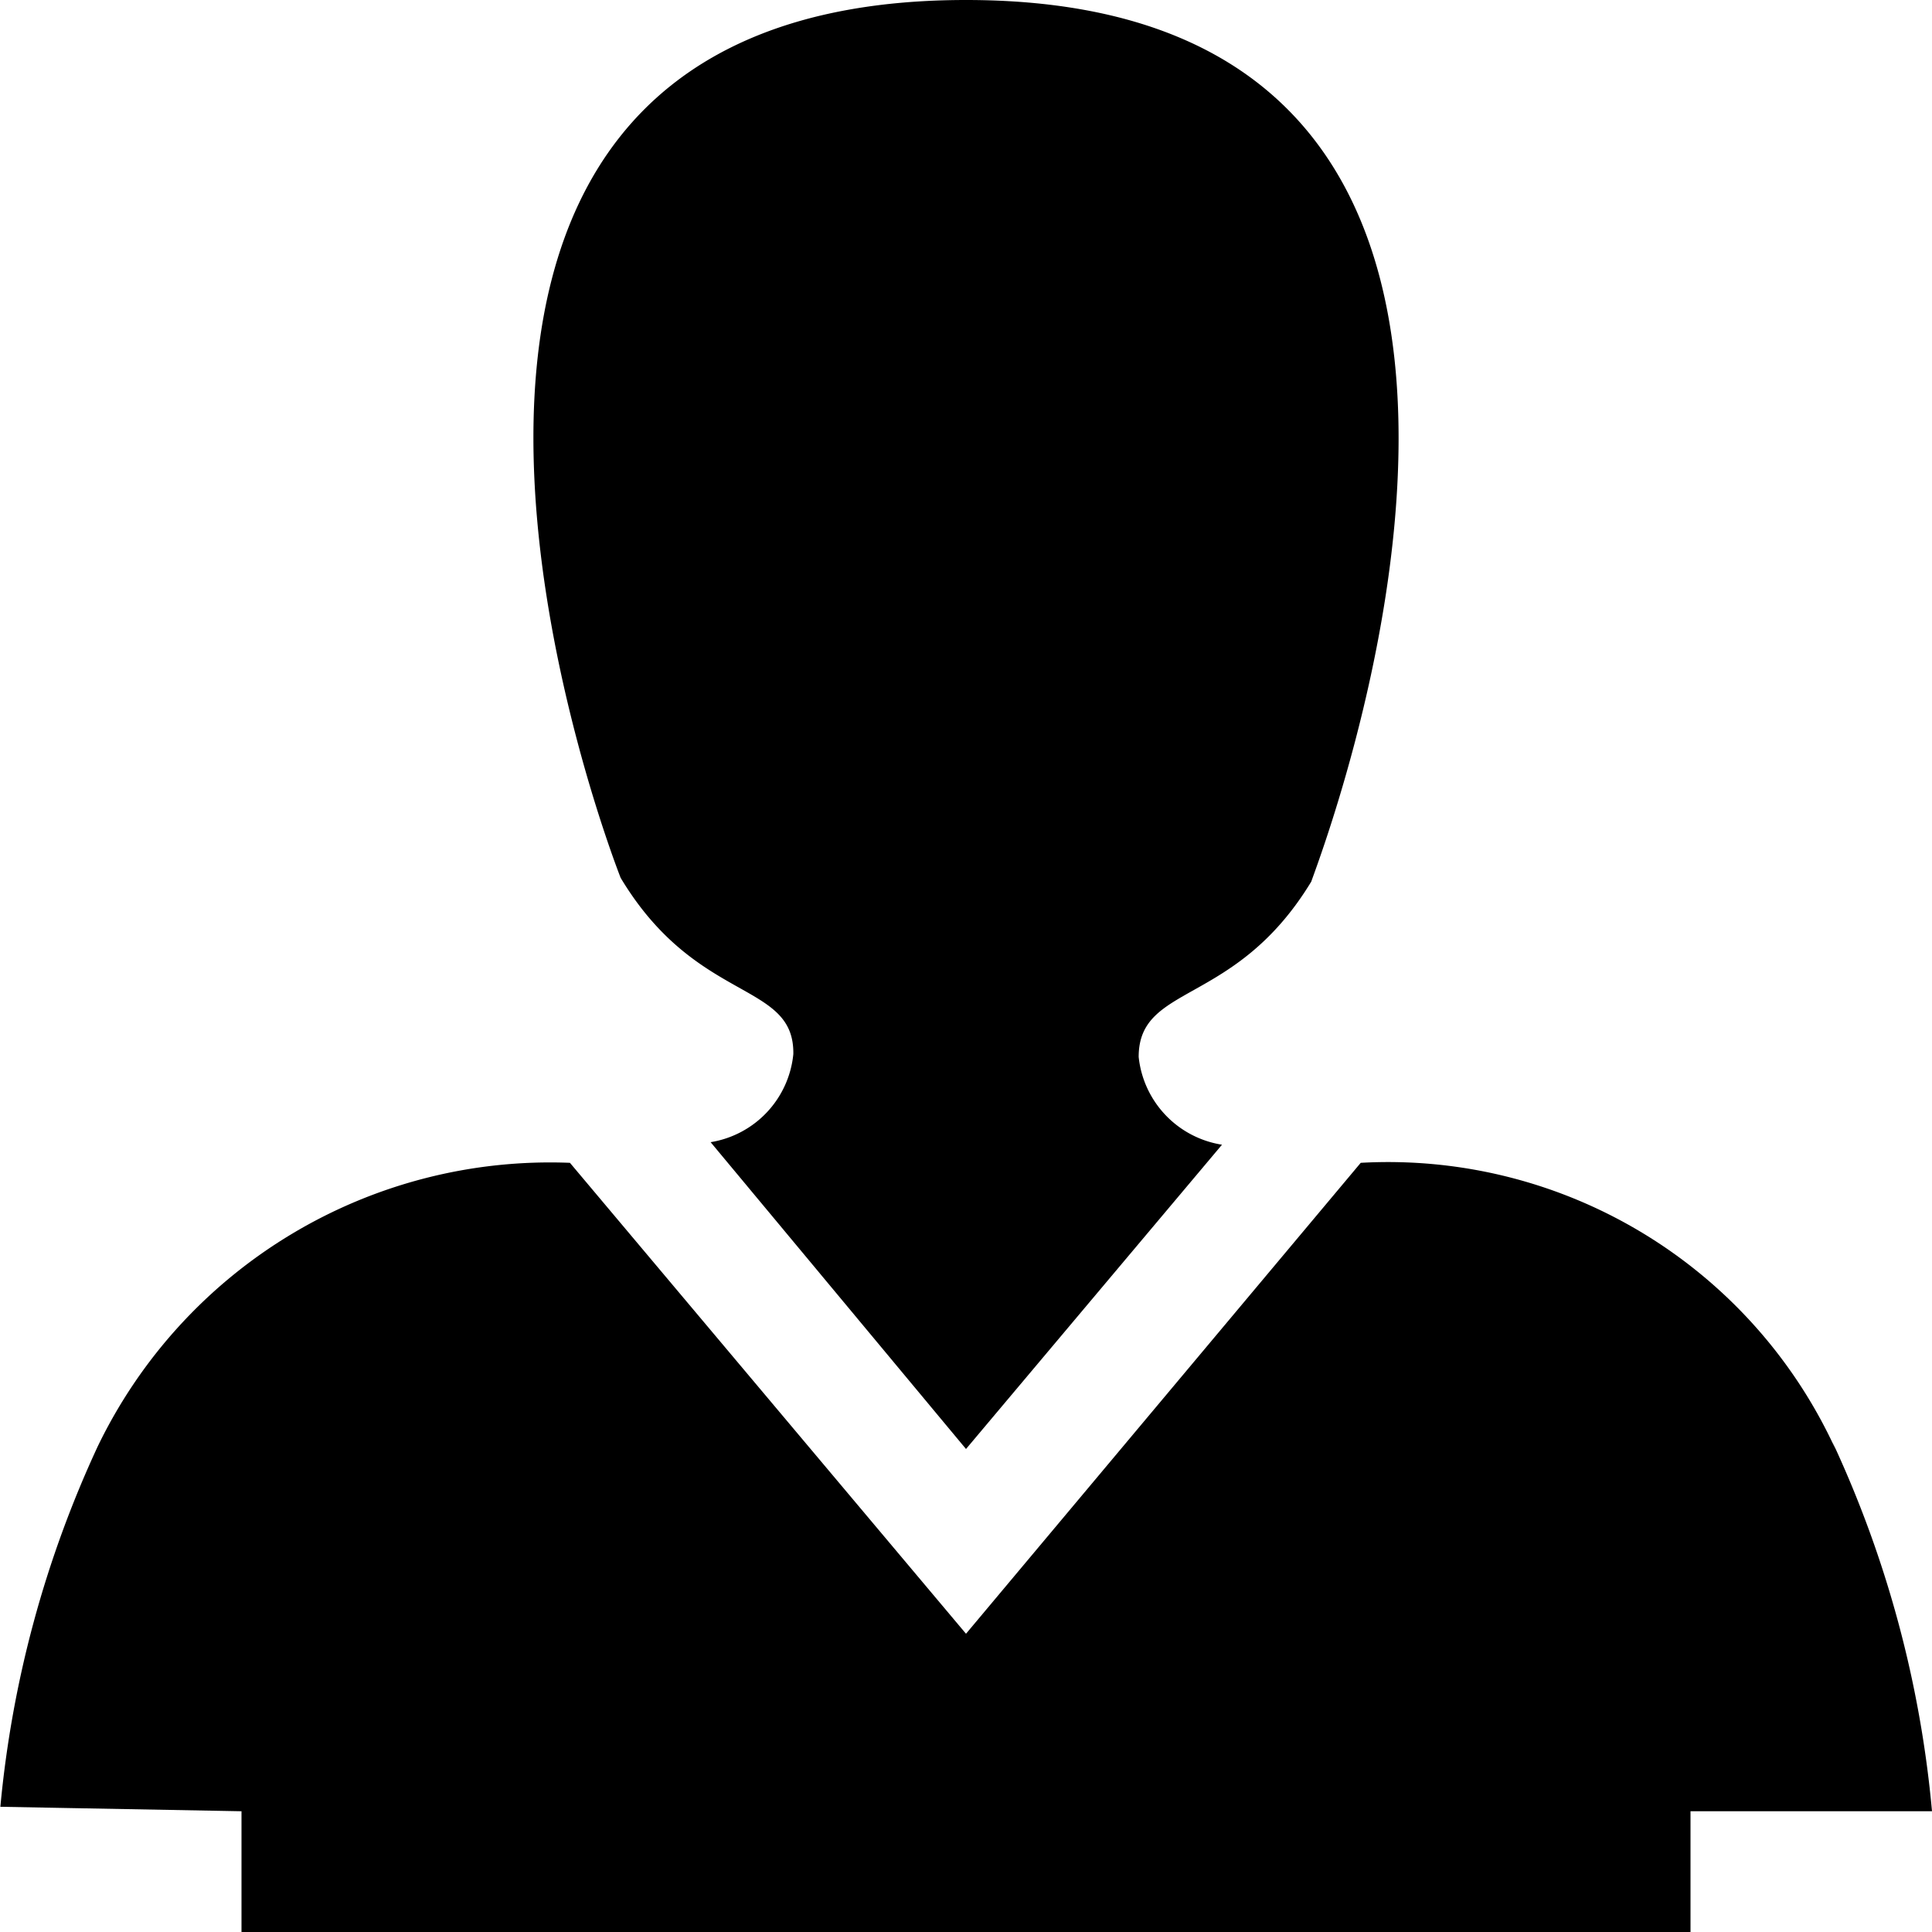 <svg xmlns="http://www.w3.org/2000/svg" width="1em" height="1em" viewBox="0 0 16 16"><path fill="currentColor" d="M15.2 12a4.076 4.076 0 0 0-3.931-2.37L8 13.53l-3.28-3.9a4.16 4.16 0 0 0-3.909 2.345a9.072 9.072 0 0 0-.808 2.988L2 15v1h12v-1h2a9.199 9.199 0 0 0-.824-3.057z"/><path fill="currentColor" d="M6.57 8.73a.82.82 0 0 1-.685.729L8 12l2.12-2.52a.823.823 0 0 1-.69-.727c0-.613.8-.413 1.43-1.453C10.86 7.27 13.74 0 8 0S5.14 7.27 5.14 7.27c.63 1.05 1.44.85 1.43 1.46"/></svg>